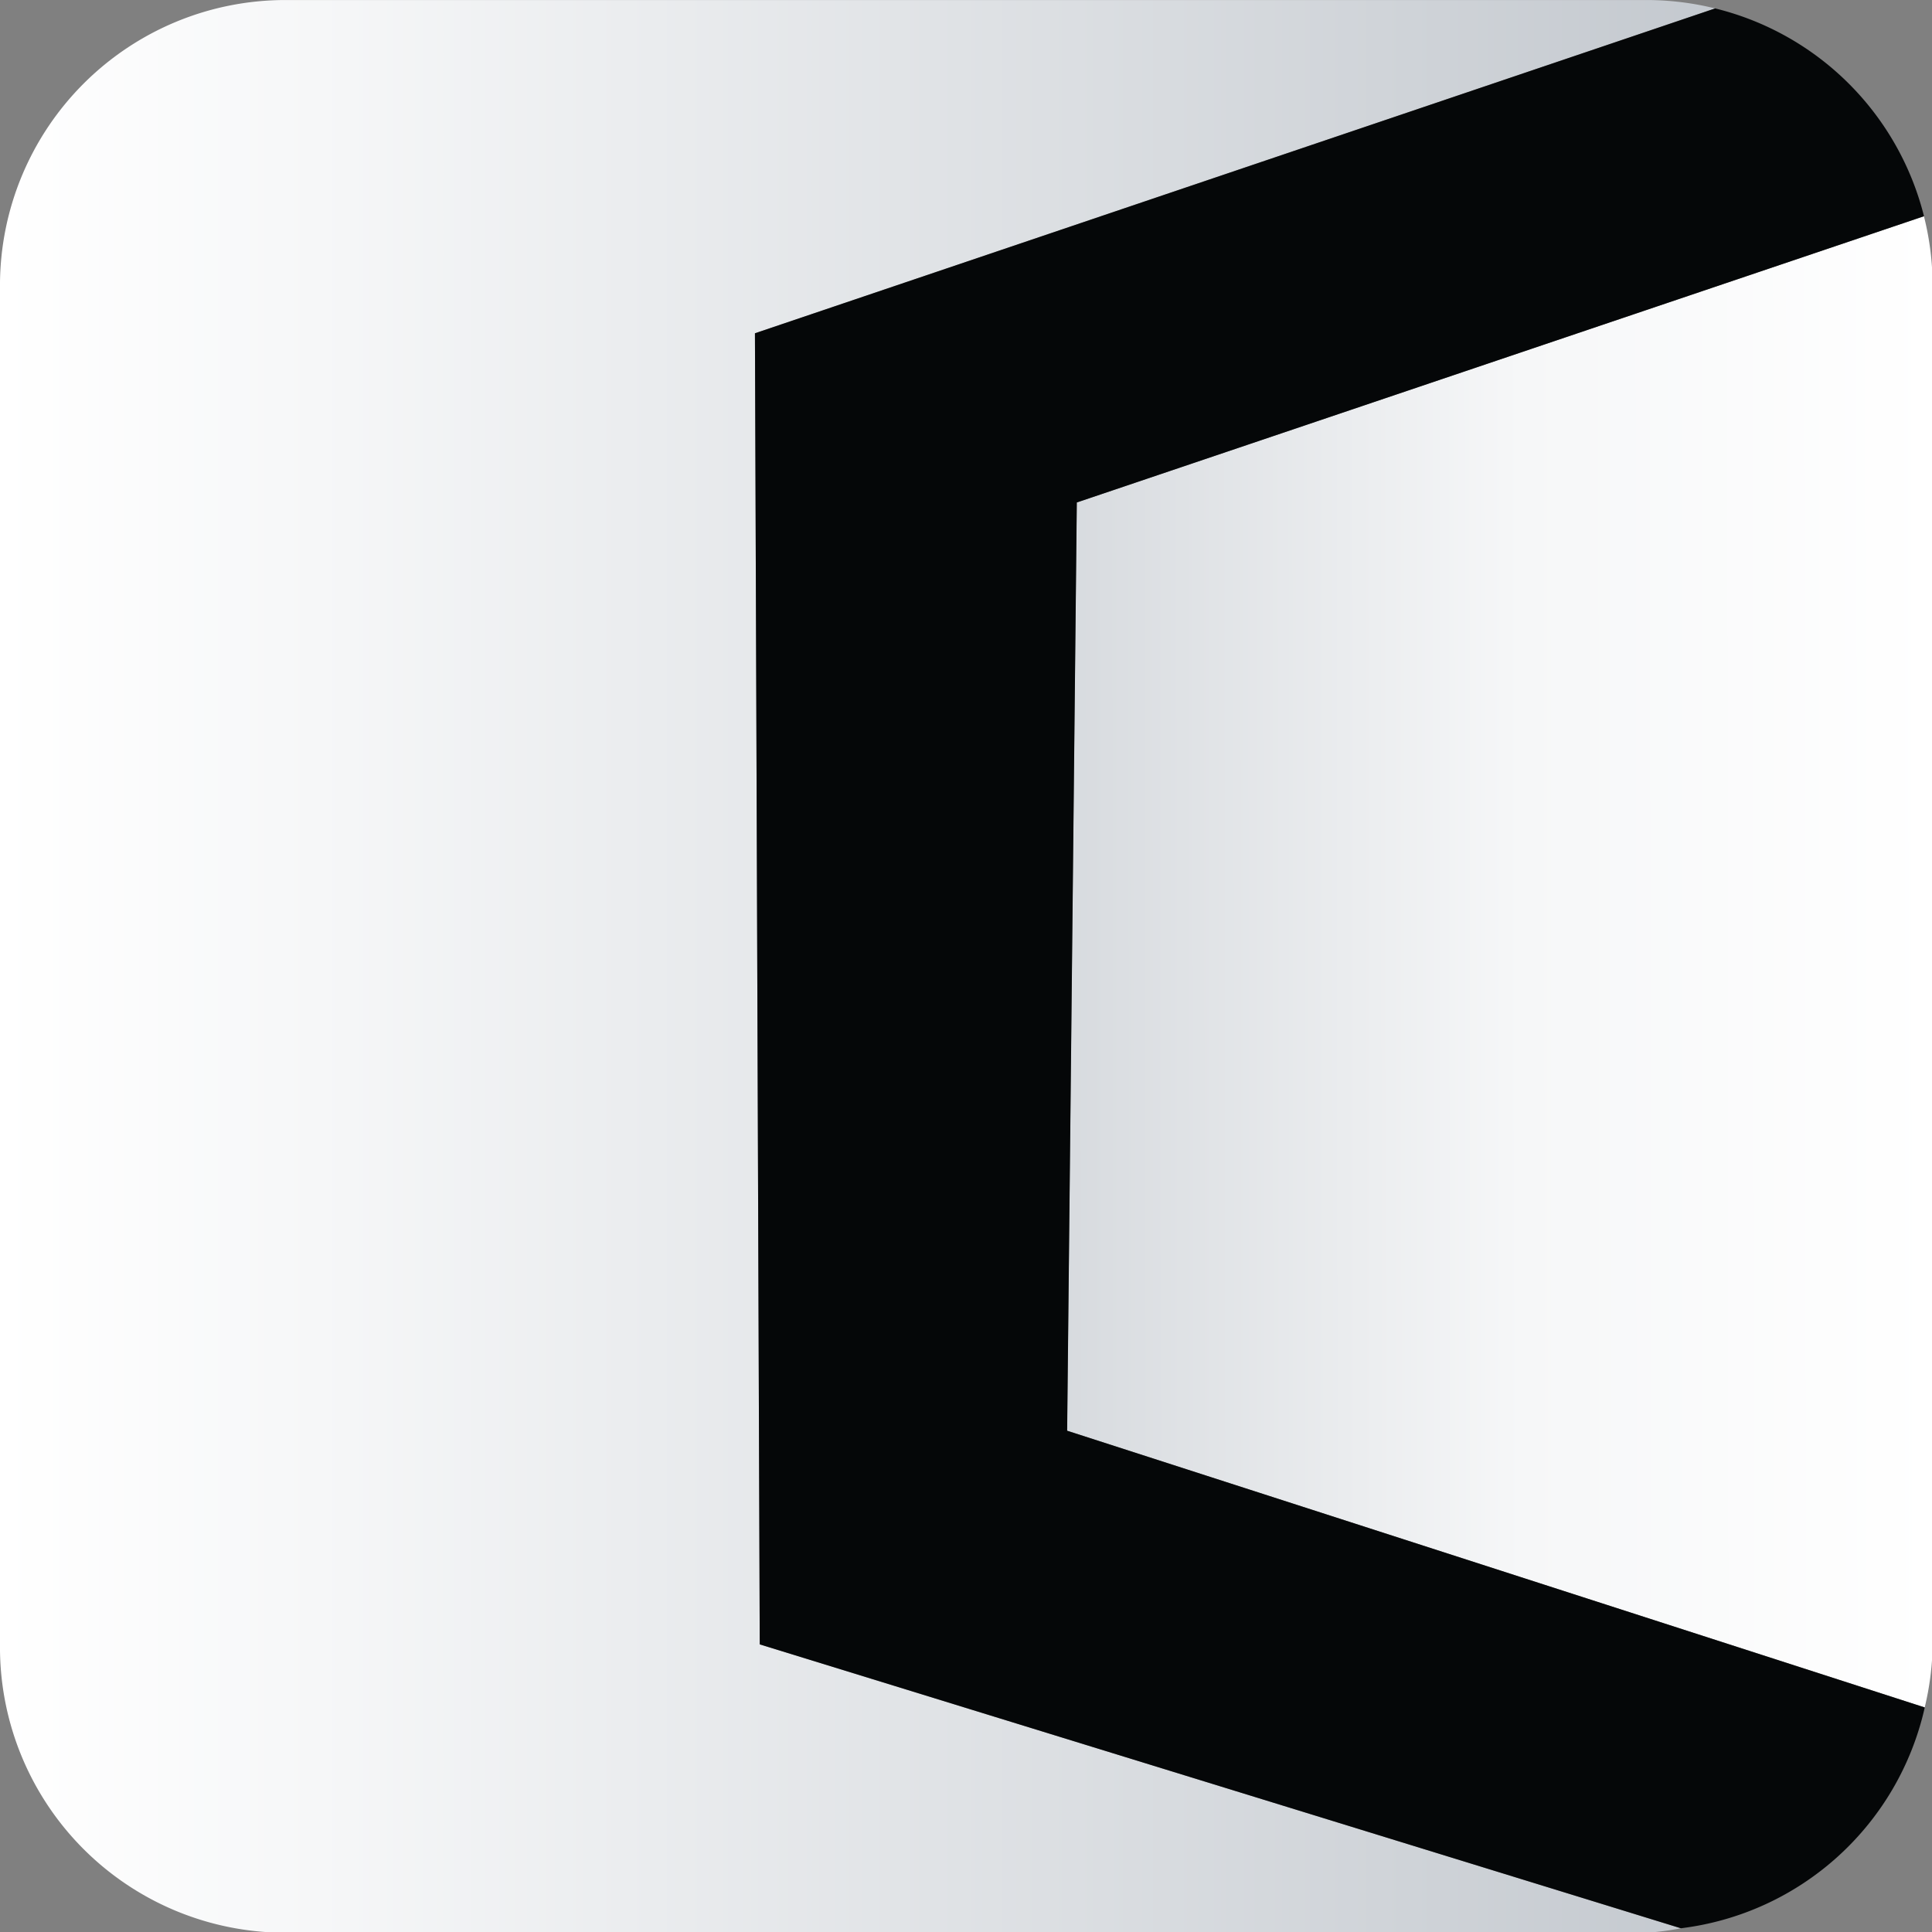 <svg width="65" height="65" fill="none" version="1.1" viewBox="0 0 16.25 16.25" xml:space="preserve" xmlns="http://www.w3.org/2000/svg"><rect x="0" y="0" width="16.25" height="16.25" fill="#808080" stroke="none"/><defs><linearGradient id="linearGradient29" x1="135.56" x2="54.956" y1="69.655" y2="69.723" gradientTransform="matrix(.945 0 0 .945 .002 .001)" gradientUnits="userSpaceOnUse"><stop stop-color="#fff" offset="0"/><stop stop-color="#f6f7f8" offset=".359"/><stop stop-color="#c4c9cf" offset="1"/></linearGradient><linearGradient id="linearGradient12" x1="6e-4" x2="120.22" y1="67.733" y2="67.733" gradientTransform="matrix(.945 0 0 .945 .002 .001)" gradientUnits="userSpaceOnUse"><stop stop-color="#fff" offset="0"/><stop stop-color="#f6f7f8" offset=".185"/><stop stop-color="#c4c9cf" offset="1"/></linearGradient></defs><g transform="matrix(.127 0 0 .127 0 -0)" stroke-miterlimit="50" stroke-width="0"><path d="m127.47 113.08a18.904 18.904 0 0 0 0.524-3.986v-90.19a18.904 18.904 0 0 0-0.576-4.585l-56.107 18.958-0.64 61.477z" fill="url(#linearGradient29)" style="font-variation-settings:'wdth' 75, 'wght' 900"/><path d="m113.59 0.558a18.904 18.904 0 0 0-4.497-0.556h-90.19a18.904 18.904 0 0 0-18.904 18.904v90.19a18.904 18.904 0 0 0 18.904 18.904h90.19a18.904 18.904 0 0 0 2.229-0.293l-61.006-18.802-0.318-86.832z" fill="url(#linearGradient12)" style="font-variation-settings:'wdth' 75, 'wght' 900"/><path d="m113.59 0.558-63.591 21.514 0.318 86.832 61.006 18.802a18.904 18.904 0 0 0 16.15-14.625l-56.797-18.326 0.64-61.477 56.107-18.958a18.904 18.904 0 0 0-13.831-13.763z" fill="#050708" style="font-variation-settings:'wdth' 75, 'wght' 900"/></g></svg>

